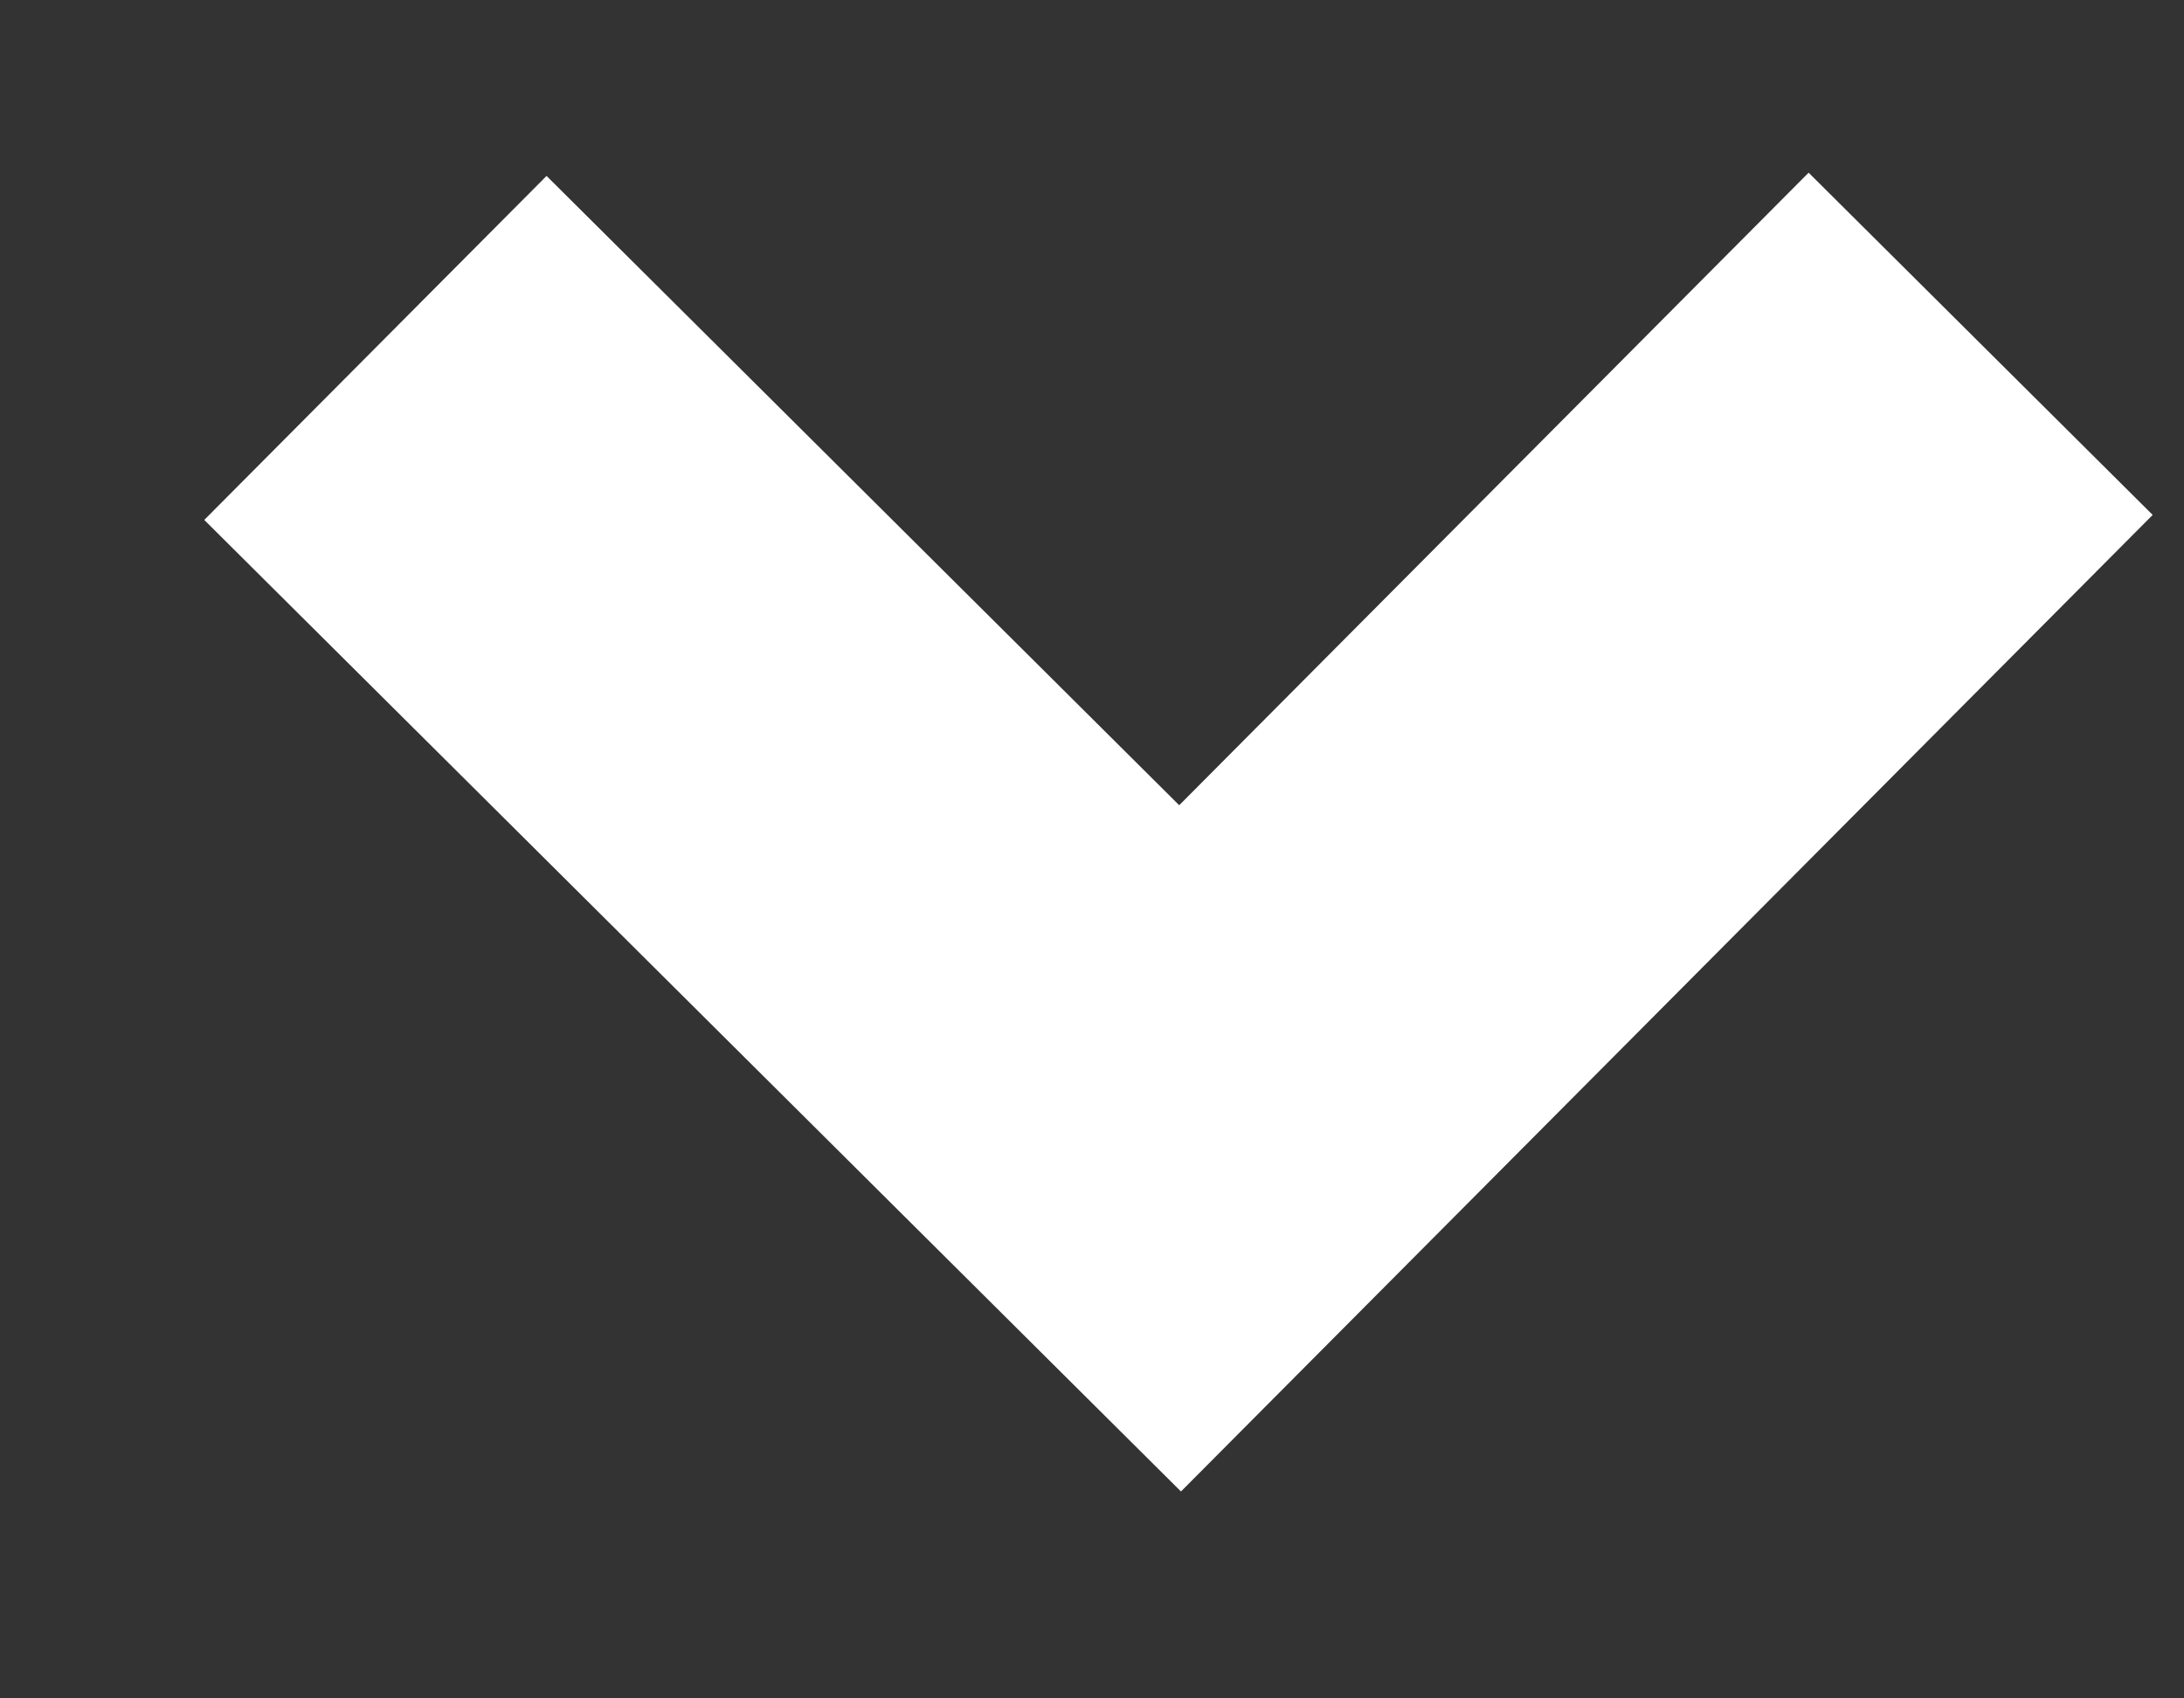 <svg width="9" height="7" viewBox="0 0 9 7" fill="none" xmlns="http://www.w3.org/2000/svg">
<rect x="0" y="0" width="9" height="7" fill="#333333" stroke="none"/>
<path d="M1.547 1.434L4.863 4.733L8.162 1.417" stroke="white" stroke-width="2"/>
</svg>
